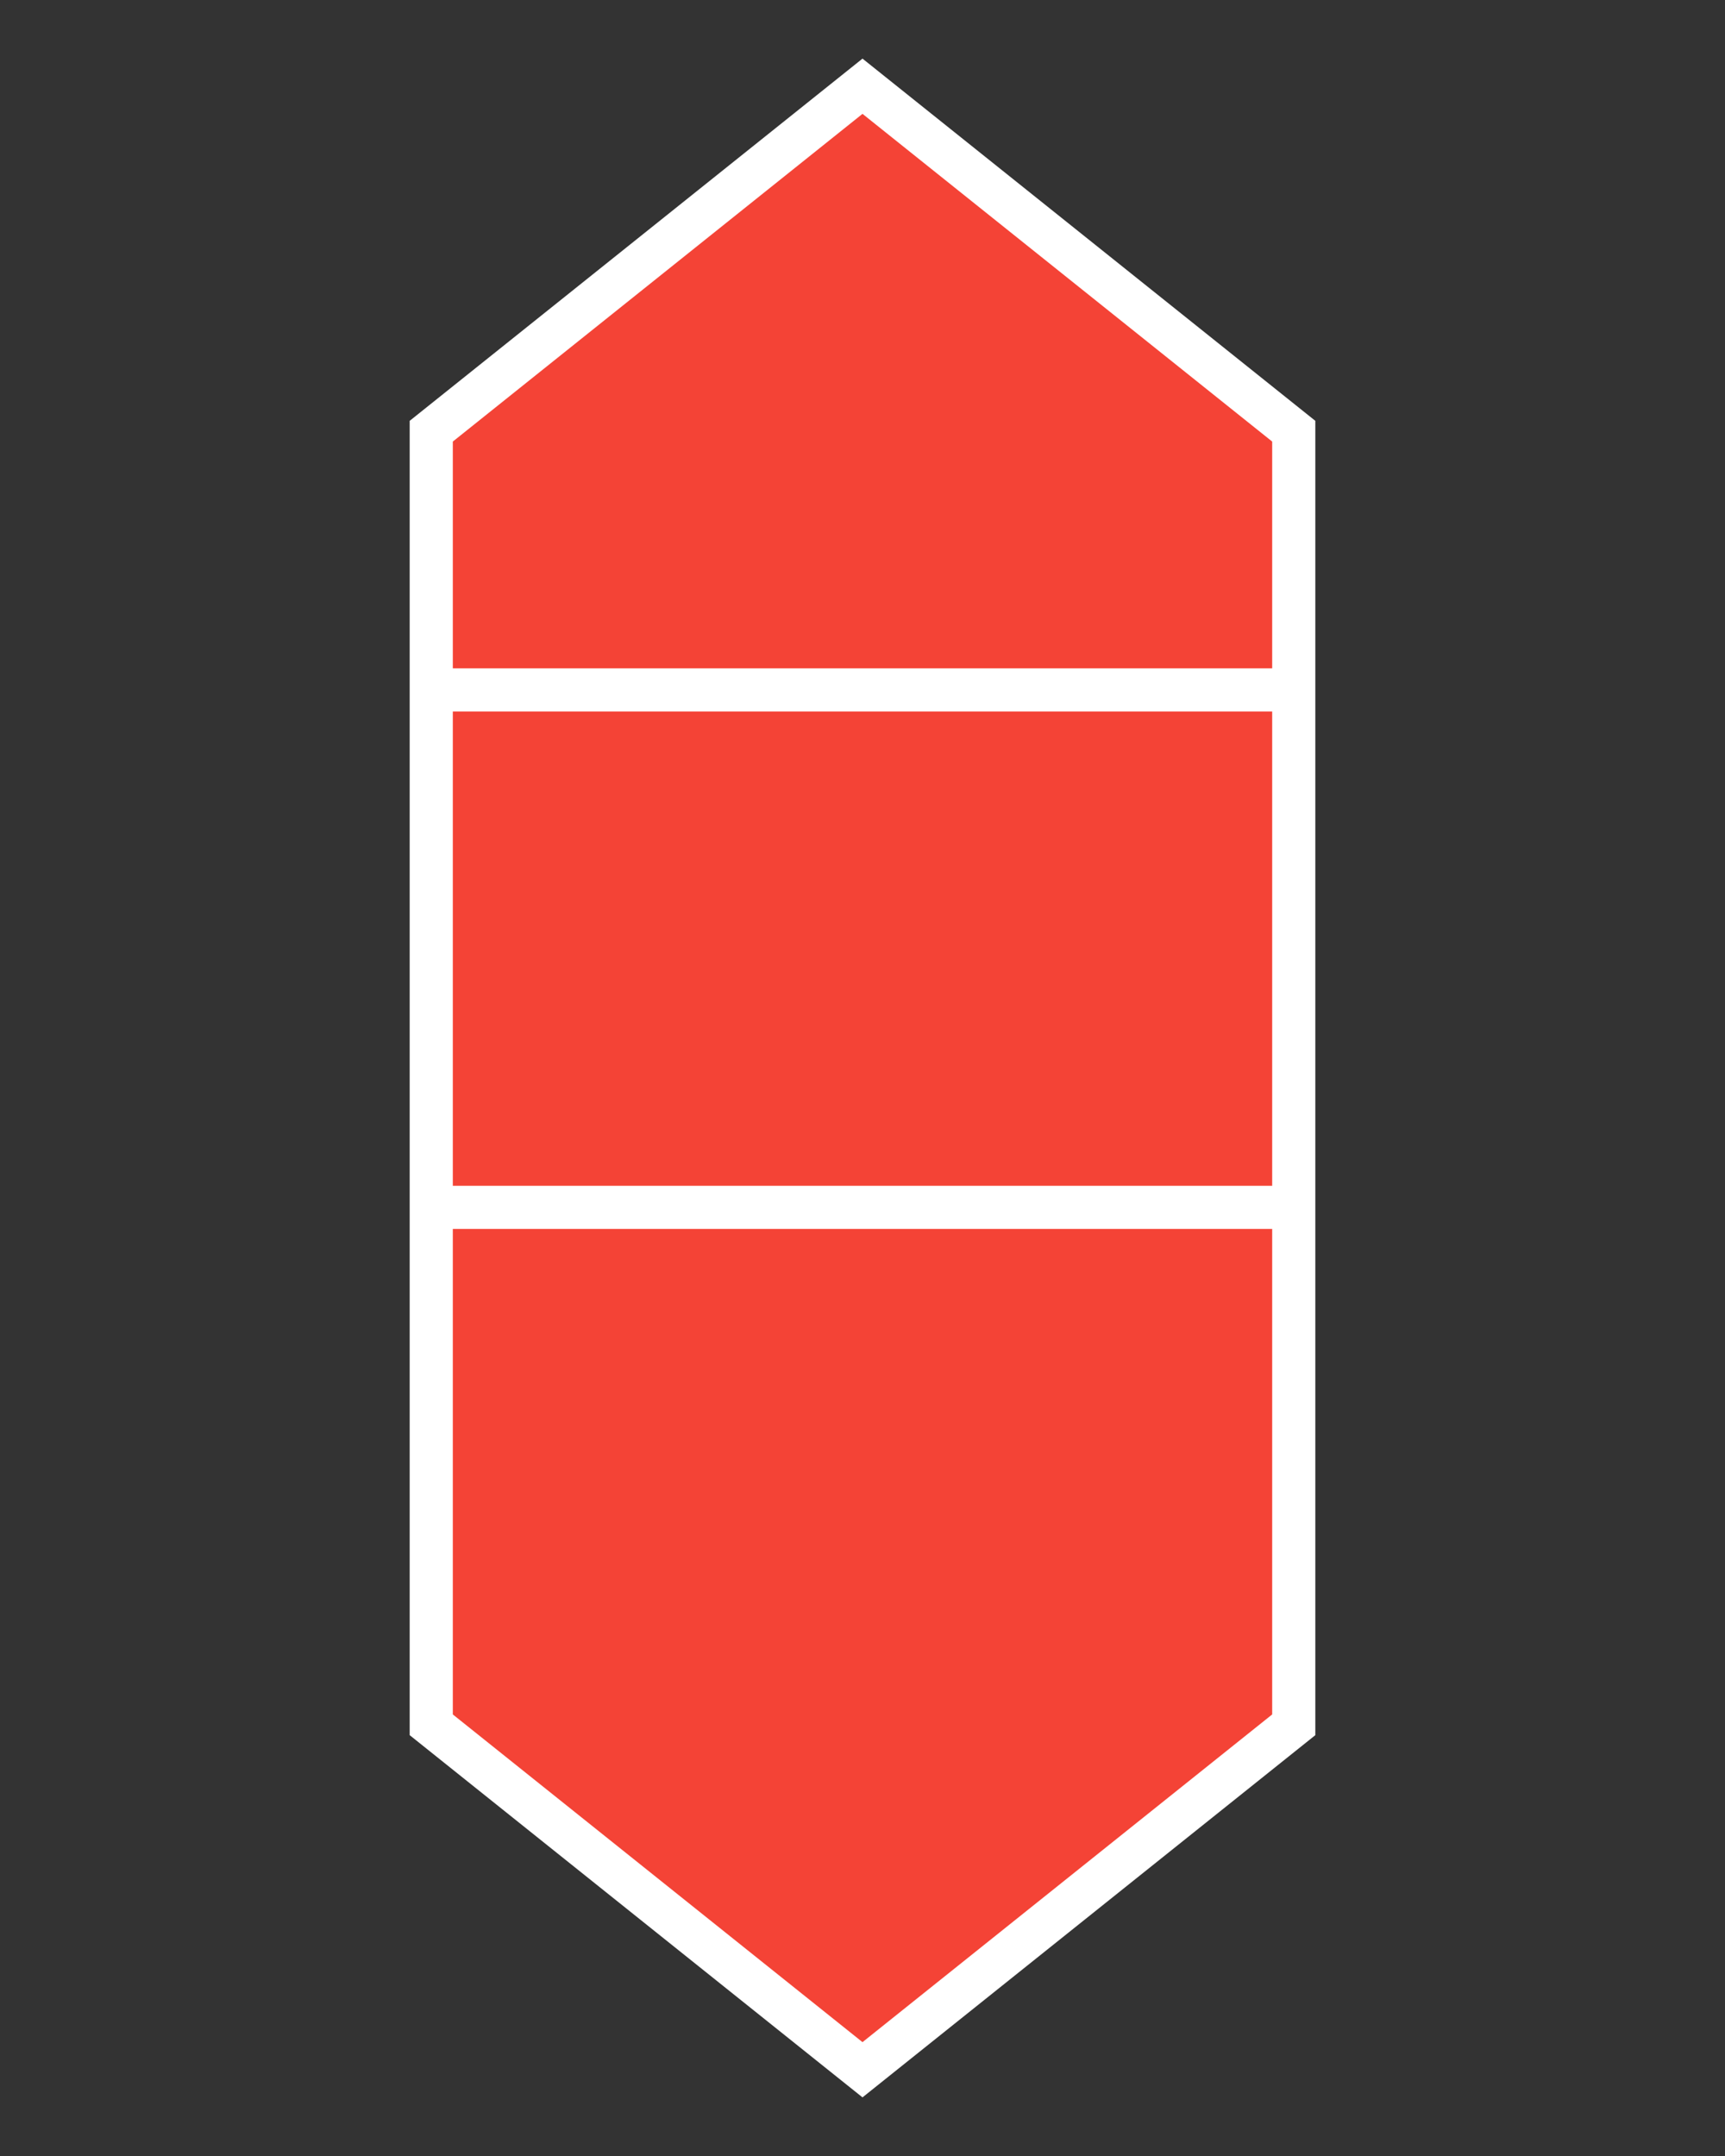 <svg height="250" viewbox="0 0 200 250" width="200" xmlns="http://www.w3.org/2000/svg">
<rect width="100%" height="100%" fill="#333333" stroke="none"/>
<path d="M 100 10 L 150 50 L 150 200 L 100 240 L 50 200 L 50 50 Z" fill="#f44336" stroke="#ffffff" stroke-width="5"></path>
<line stroke="#ffffff" stroke-width="5" x1="50" x2="150" y1="80" y2="80"></line>
<line stroke="#ffffff" stroke-width="5" x1="50" x2="150" y1="140" y2="140"></line>
</svg>
